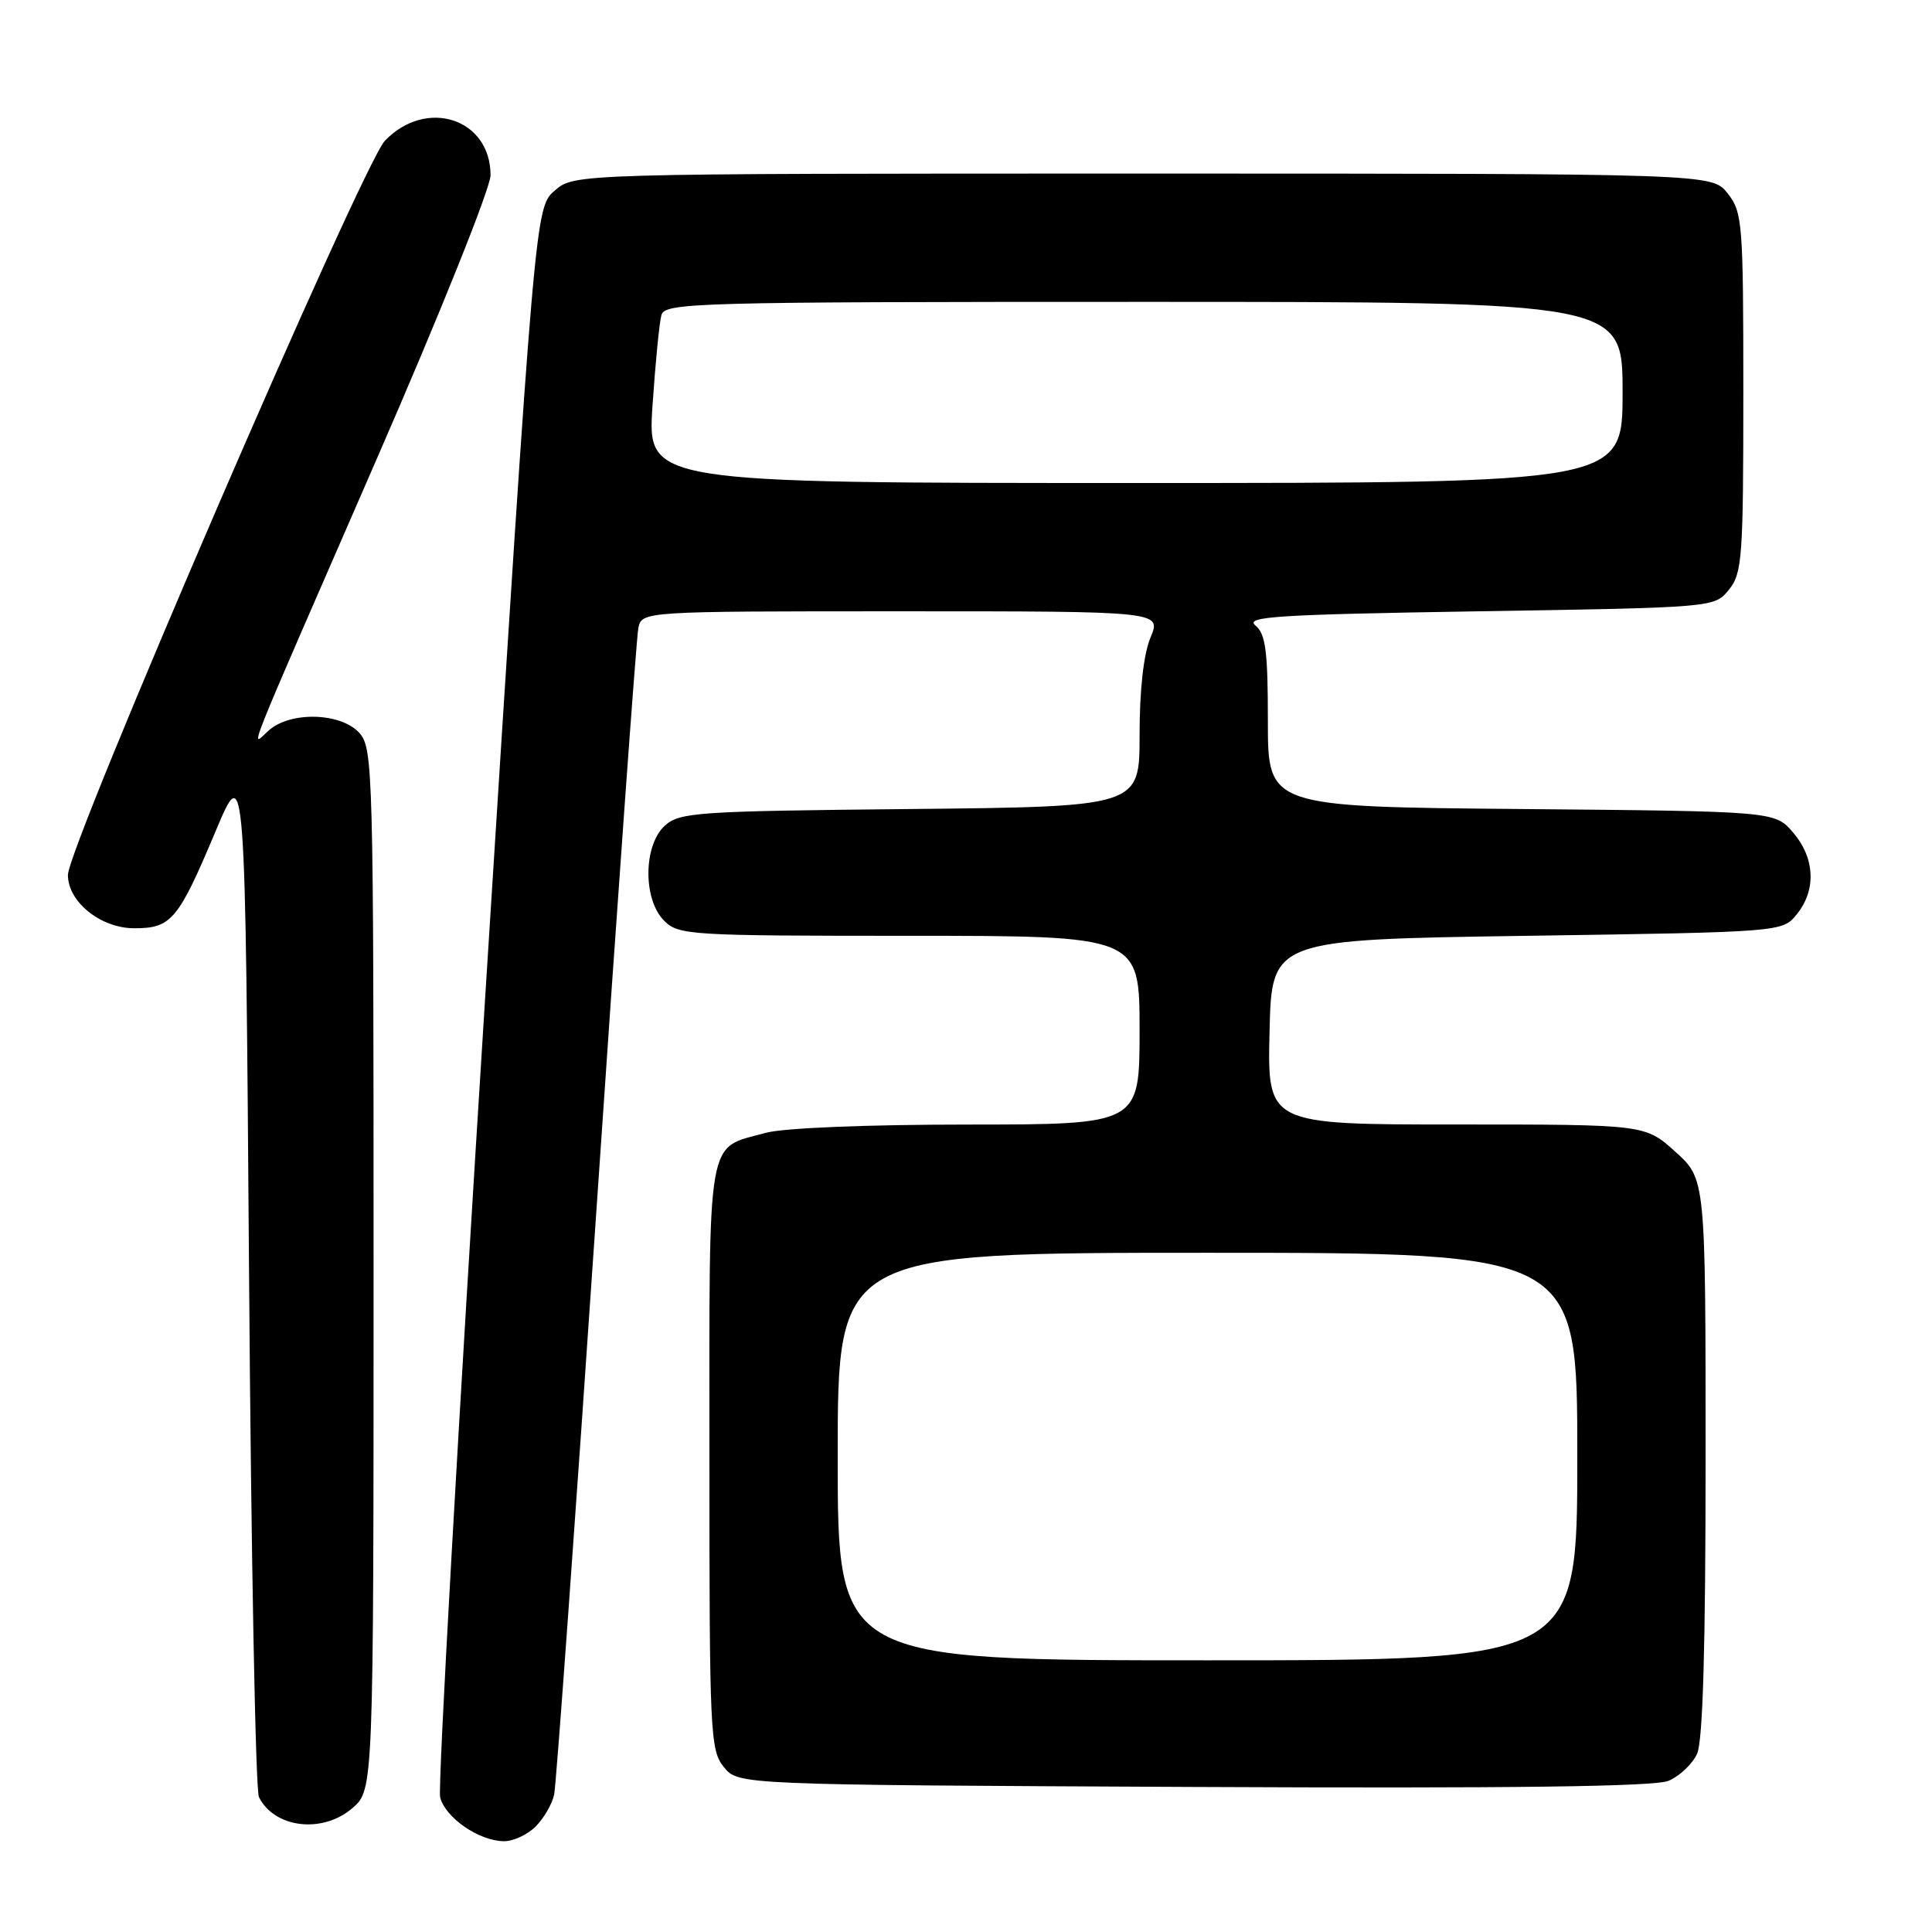 <?xml version="1.0" encoding="UTF-8" standalone="no"?>
<!DOCTYPE svg PUBLIC "-//W3C//DTD SVG 1.1//EN" "http://www.w3.org/Graphics/SVG/1.1/DTD/svg11.dtd" >
<svg xmlns="http://www.w3.org/2000/svg" xmlns:xlink="http://www.w3.org/1999/xlink" version="1.1" viewBox="0 0 256 256">
 <g >
 <path fill="currentColor"
d=" M 70.97 242.03 C 72.06 240.94 73.17 239.03 73.43 237.78 C 73.70 236.52 76.21 201.75 79.02 160.50 C 81.82 119.25 84.33 84.49 84.58 83.25 C 85.04 81.00 85.04 81.00 119.47 81.00 C 153.90 81.00 153.90 81.00 152.45 84.47 C 151.53 86.67 151.00 91.40 151.00 97.41 C 151.00 106.89 151.00 106.89 120.60 107.20 C 92.36 107.48 90.06 107.63 88.10 109.40 C 85.24 112.00 85.18 119.18 88.00 122.00 C 89.91 123.91 91.33 124.00 120.50 124.00 C 151.00 124.00 151.00 124.00 151.00 136.50 C 151.00 149.00 151.00 149.00 128.25 149.01 C 114.91 149.01 103.85 149.46 101.50 150.10 C 93.53 152.28 94.00 149.61 94.00 193.04 C 94.00 229.69 94.10 231.91 95.91 234.14 C 97.82 236.50 97.82 236.50 158.12 236.78 C 200.39 236.98 219.21 236.74 221.08 235.97 C 222.54 235.36 224.25 233.75 224.87 232.39 C 225.64 230.69 226.00 218.32 226.00 193.07 C 226.00 156.23 226.00 156.23 222.00 152.62 C 217.99 149.00 217.99 149.00 192.97 149.00 C 167.94 149.00 167.94 149.00 168.22 136.75 C 168.50 124.50 168.50 124.50 202.34 124.00 C 236.18 123.50 236.18 123.50 238.09 121.14 C 240.69 117.93 240.49 113.68 237.59 110.31 C 235.18 107.50 235.18 107.50 201.59 107.20 C 168.00 106.90 168.00 106.90 168.00 95.57 C 168.00 86.25 167.71 84.00 166.34 82.87 C 164.93 81.70 169.26 81.43 195.93 81.00 C 227.18 80.50 227.18 80.50 229.09 78.14 C 230.85 75.96 231.00 73.92 231.00 52.02 C 231.00 29.51 230.89 28.13 228.93 25.63 C 226.85 23.00 226.85 23.00 151.48 23.00 C 76.11 23.00 76.11 23.00 73.51 25.25 C 70.91 27.50 70.91 27.50 64.32 131.65 C 60.70 188.93 58.00 236.85 58.32 238.15 C 59.01 240.86 63.46 243.93 66.75 243.97 C 67.99 243.99 69.89 243.11 70.97 242.03 Z  M 46.69 239.59 C 49.50 237.17 49.50 237.17 49.50 168.19 C 49.50 101.76 49.43 99.13 47.60 97.10 C 45.17 94.43 38.54 94.23 35.66 96.75 C 33.17 98.93 31.74 102.54 49.90 60.86 C 58.30 41.60 65.00 24.88 65.00 23.22 C 65.00 15.70 56.49 12.93 51.00 18.65 C 48.02 21.77 9.00 112.14 9.00 115.94 C 9.00 119.51 13.35 123.00 17.80 123.00 C 22.71 123.00 23.62 121.91 28.57 110.14 C 32.50 100.79 32.50 100.79 33.00 168.64 C 33.27 205.96 33.86 237.23 34.31 238.12 C 36.36 242.24 42.73 243.00 46.69 239.59 Z  M 111.00 193.00 C 111.00 166.00 111.00 166.00 160.00 166.00 C 209.00 166.00 209.00 166.00 209.00 193.00 C 209.00 220.00 209.00 220.00 160.00 220.00 C 111.00 220.00 111.00 220.00 111.00 193.00 Z  M 86.46 53.75 C 86.84 48.11 87.37 42.71 87.64 41.75 C 88.10 40.11 92.01 40.00 151.57 40.00 C 215.00 40.00 215.00 40.00 215.00 52.00 C 215.00 64.00 215.00 64.00 150.39 64.00 C 85.78 64.00 85.78 64.00 86.46 53.75 Z "/>
</g>
</svg>